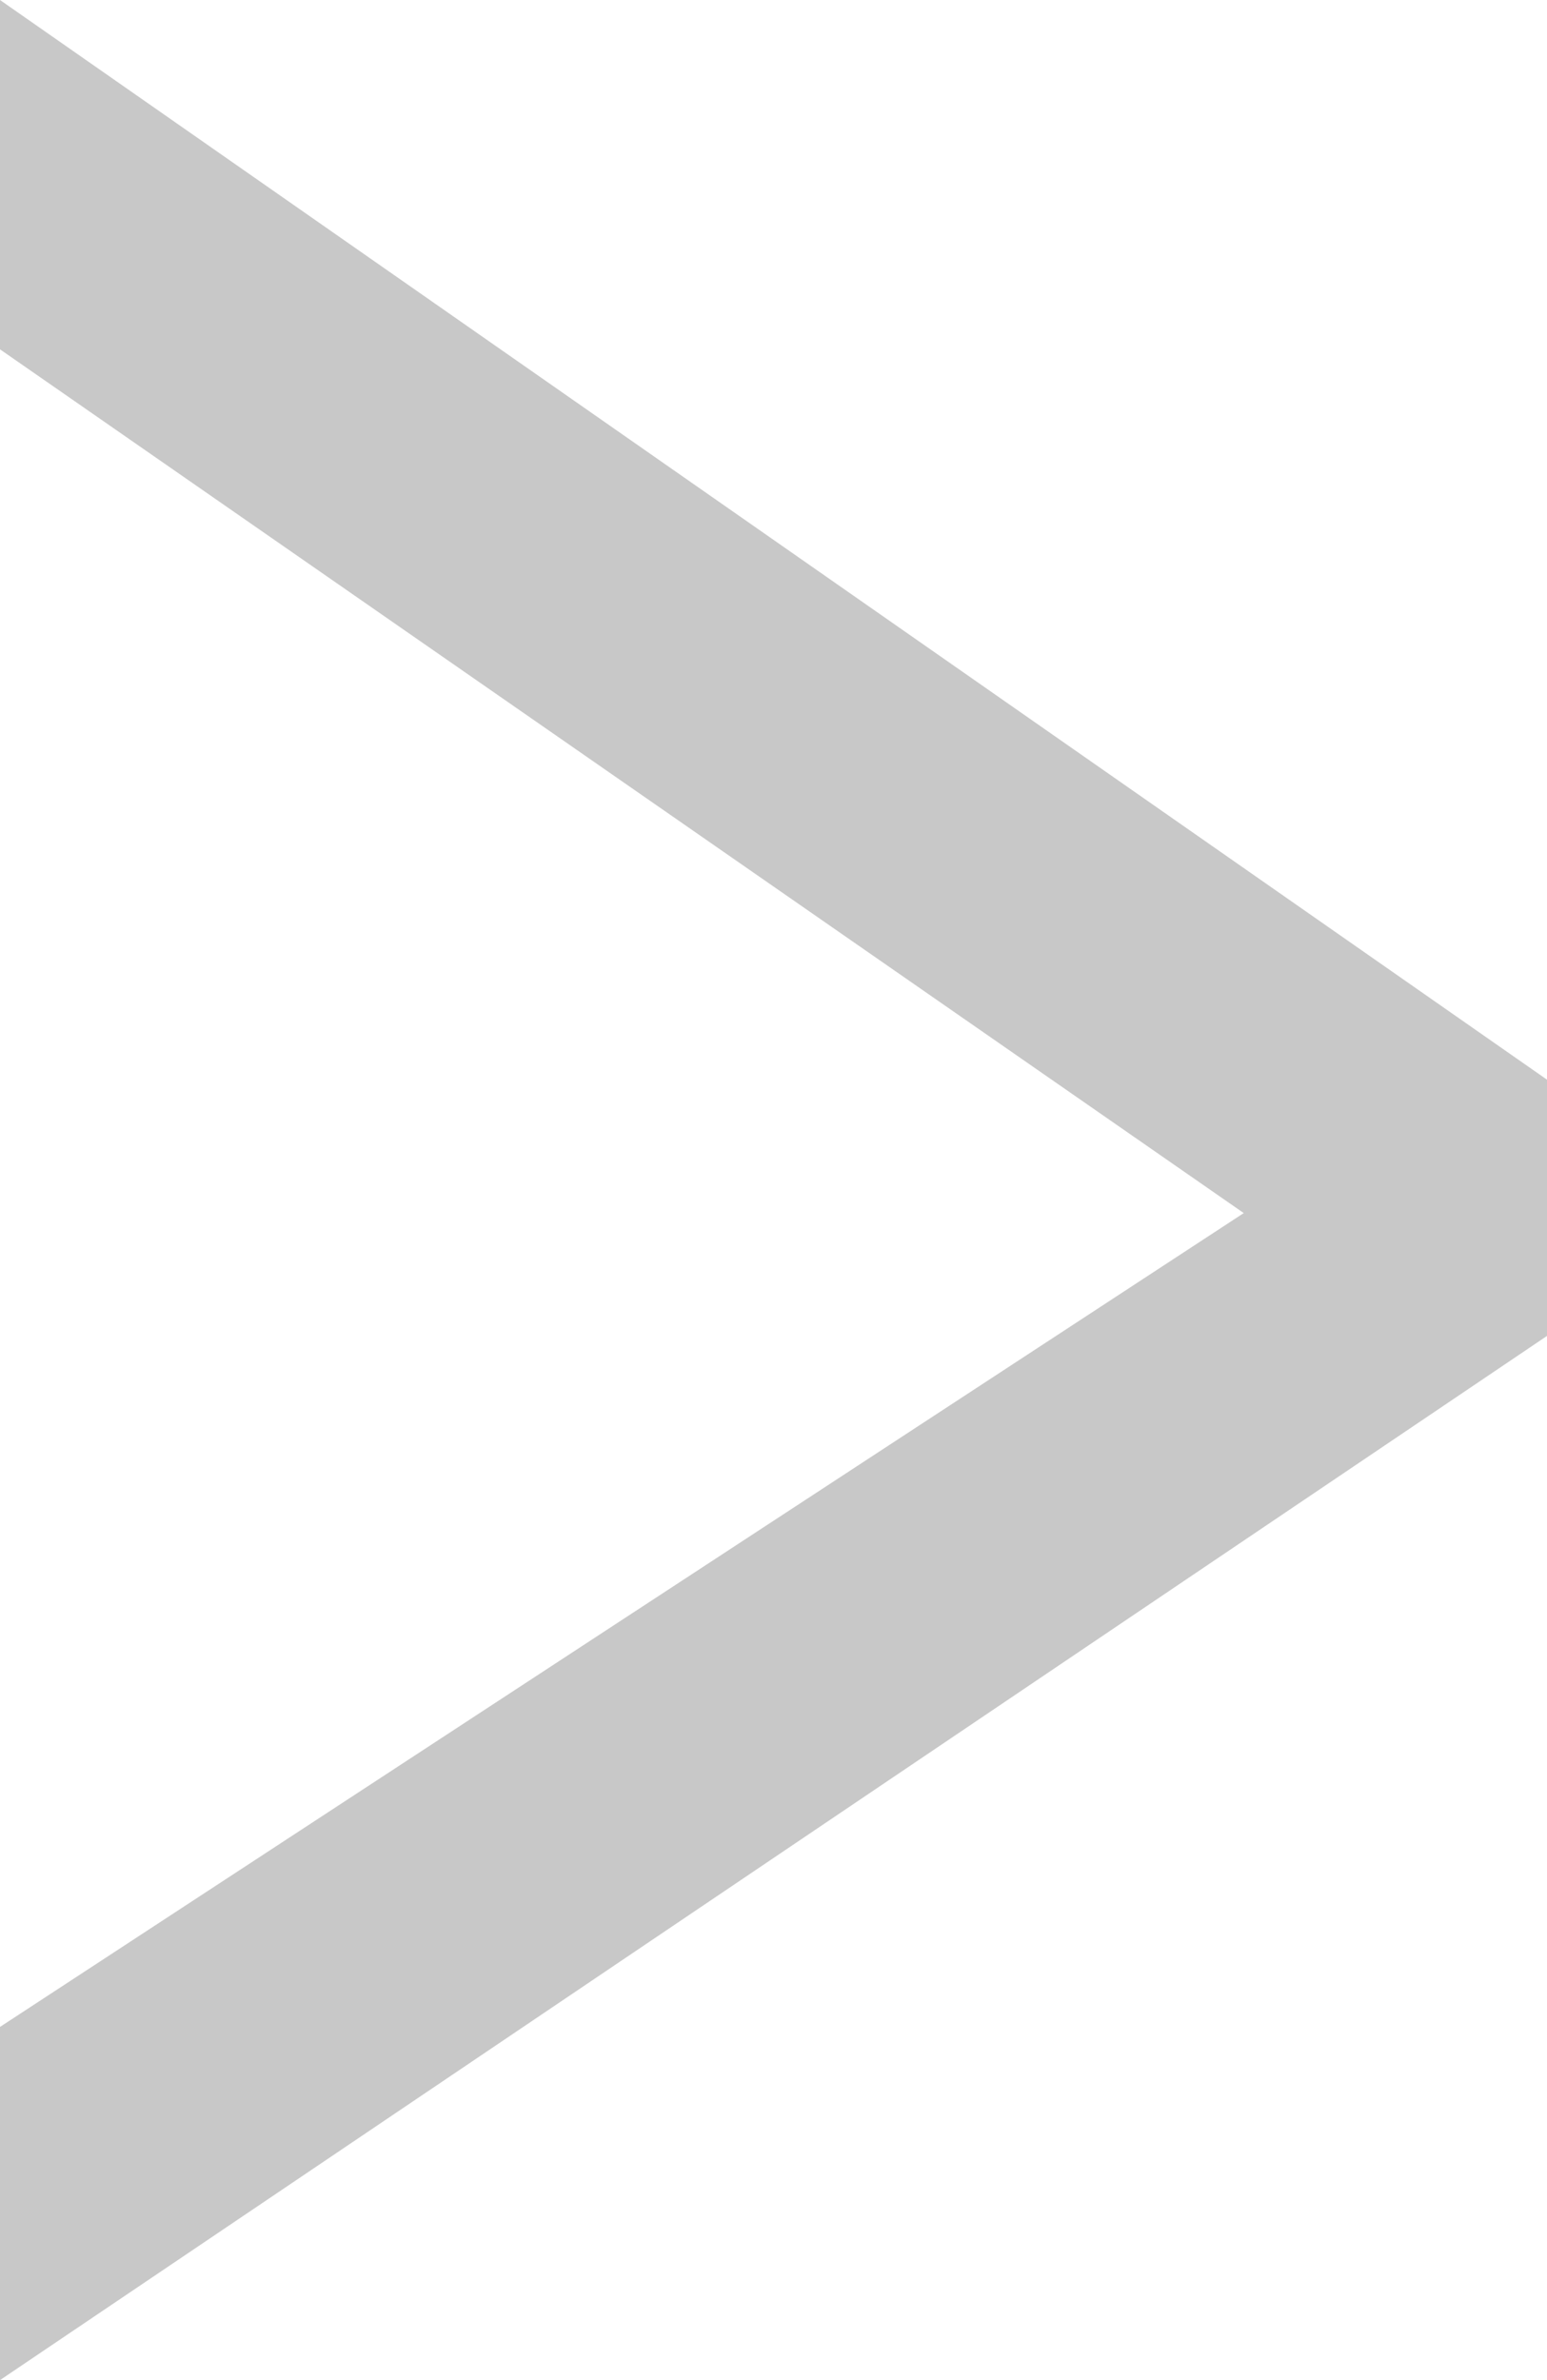 <svg xmlns="http://www.w3.org/2000/svg" width="6.448" height="9.92" viewBox="0 0 6.448 9.92">
  <path id="icon_breadcrumb_arrow" d="M1.008-.848V-2.32L6.192-5.712l-5.184-3.6v-1.456l6.448,4.5V-5.2Z" transform="translate(-1.008 10.768)" fill="#c8c8c8"/>
</svg>
